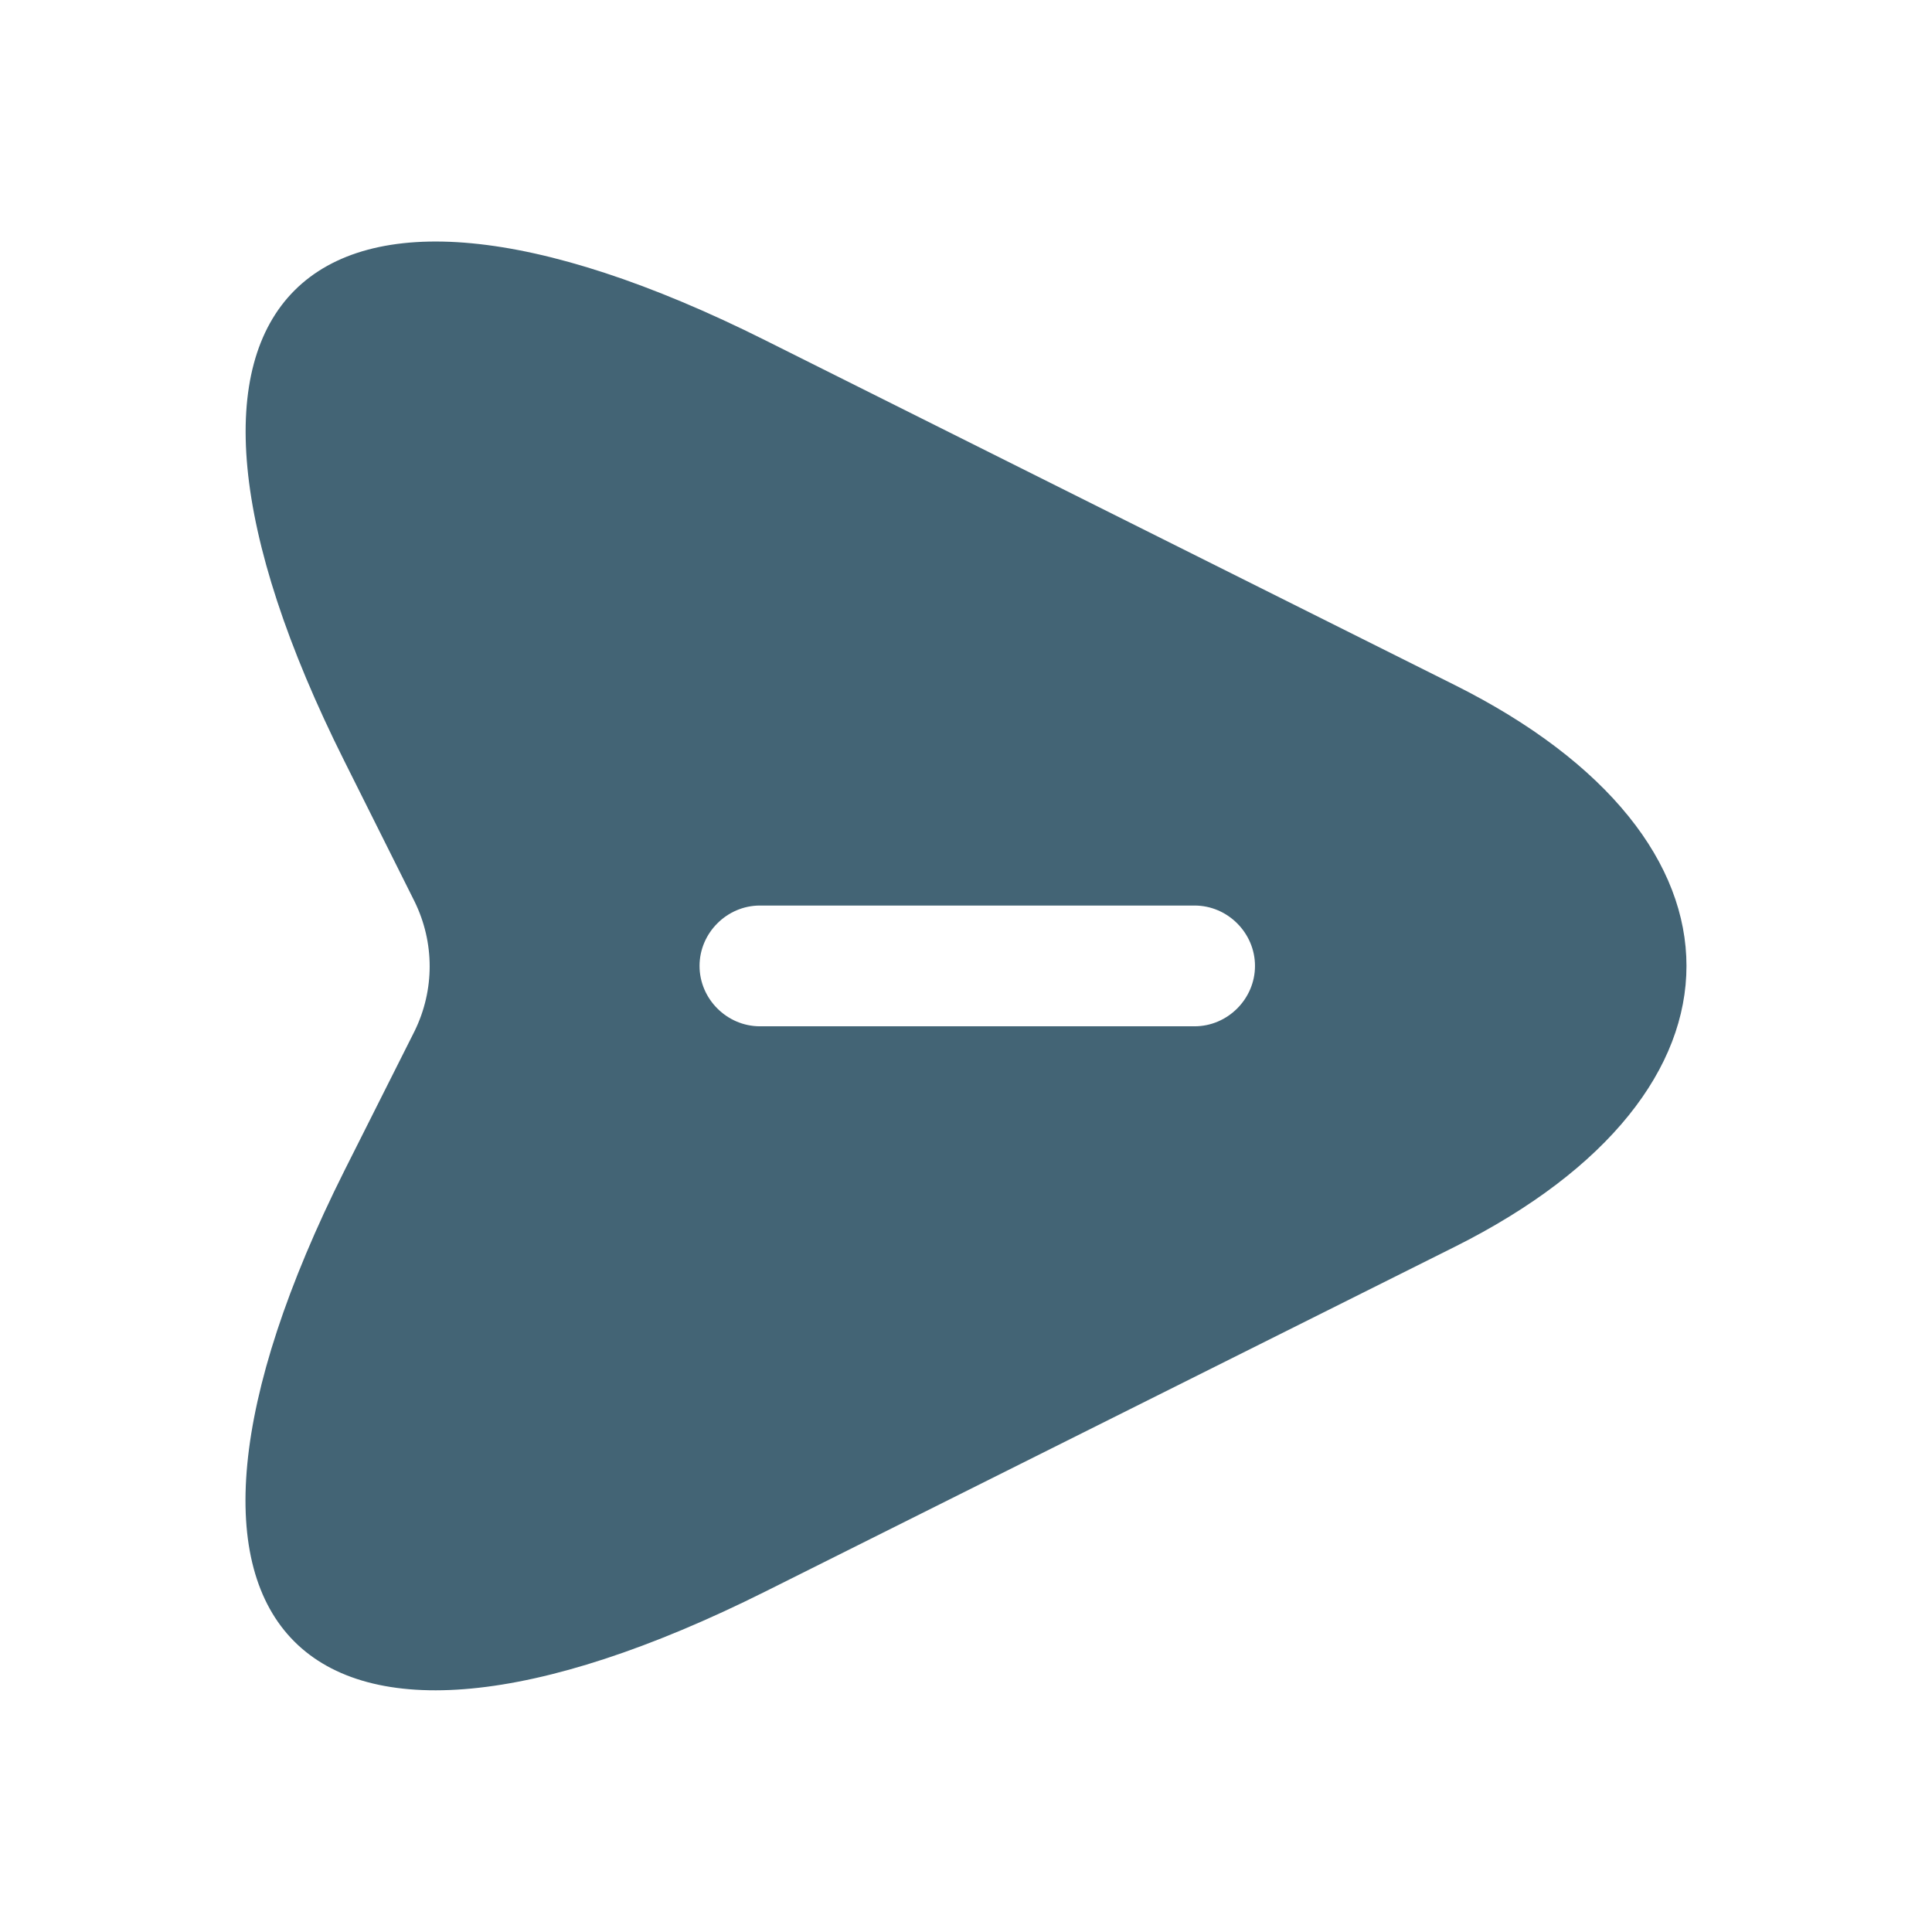 <svg width="24" height="24" viewBox="0 0 24 24" fill="none" xmlns="http://www.w3.org/2000/svg">
<path d="M18.07 8.509L9.51 4.229C3.76 1.349 1.4 3.709 4.28 9.459L5.15 11.199C5.4 11.709 5.4 12.299 5.15 12.809L4.28 14.539C1.4 20.289 3.75 22.649 9.51 19.769L18.07 15.489C21.91 13.569 21.91 10.429 18.07 8.509ZM14.84 12.749H9.44C9.03 12.749 8.69 12.409 8.69 11.999C8.69 11.589 9.03 11.249 9.44 11.249H14.84C15.25 11.249 15.59 11.589 15.59 11.999C15.59 12.409 15.25 12.749 14.84 12.749Z" fill="#436475"/>
</svg>
